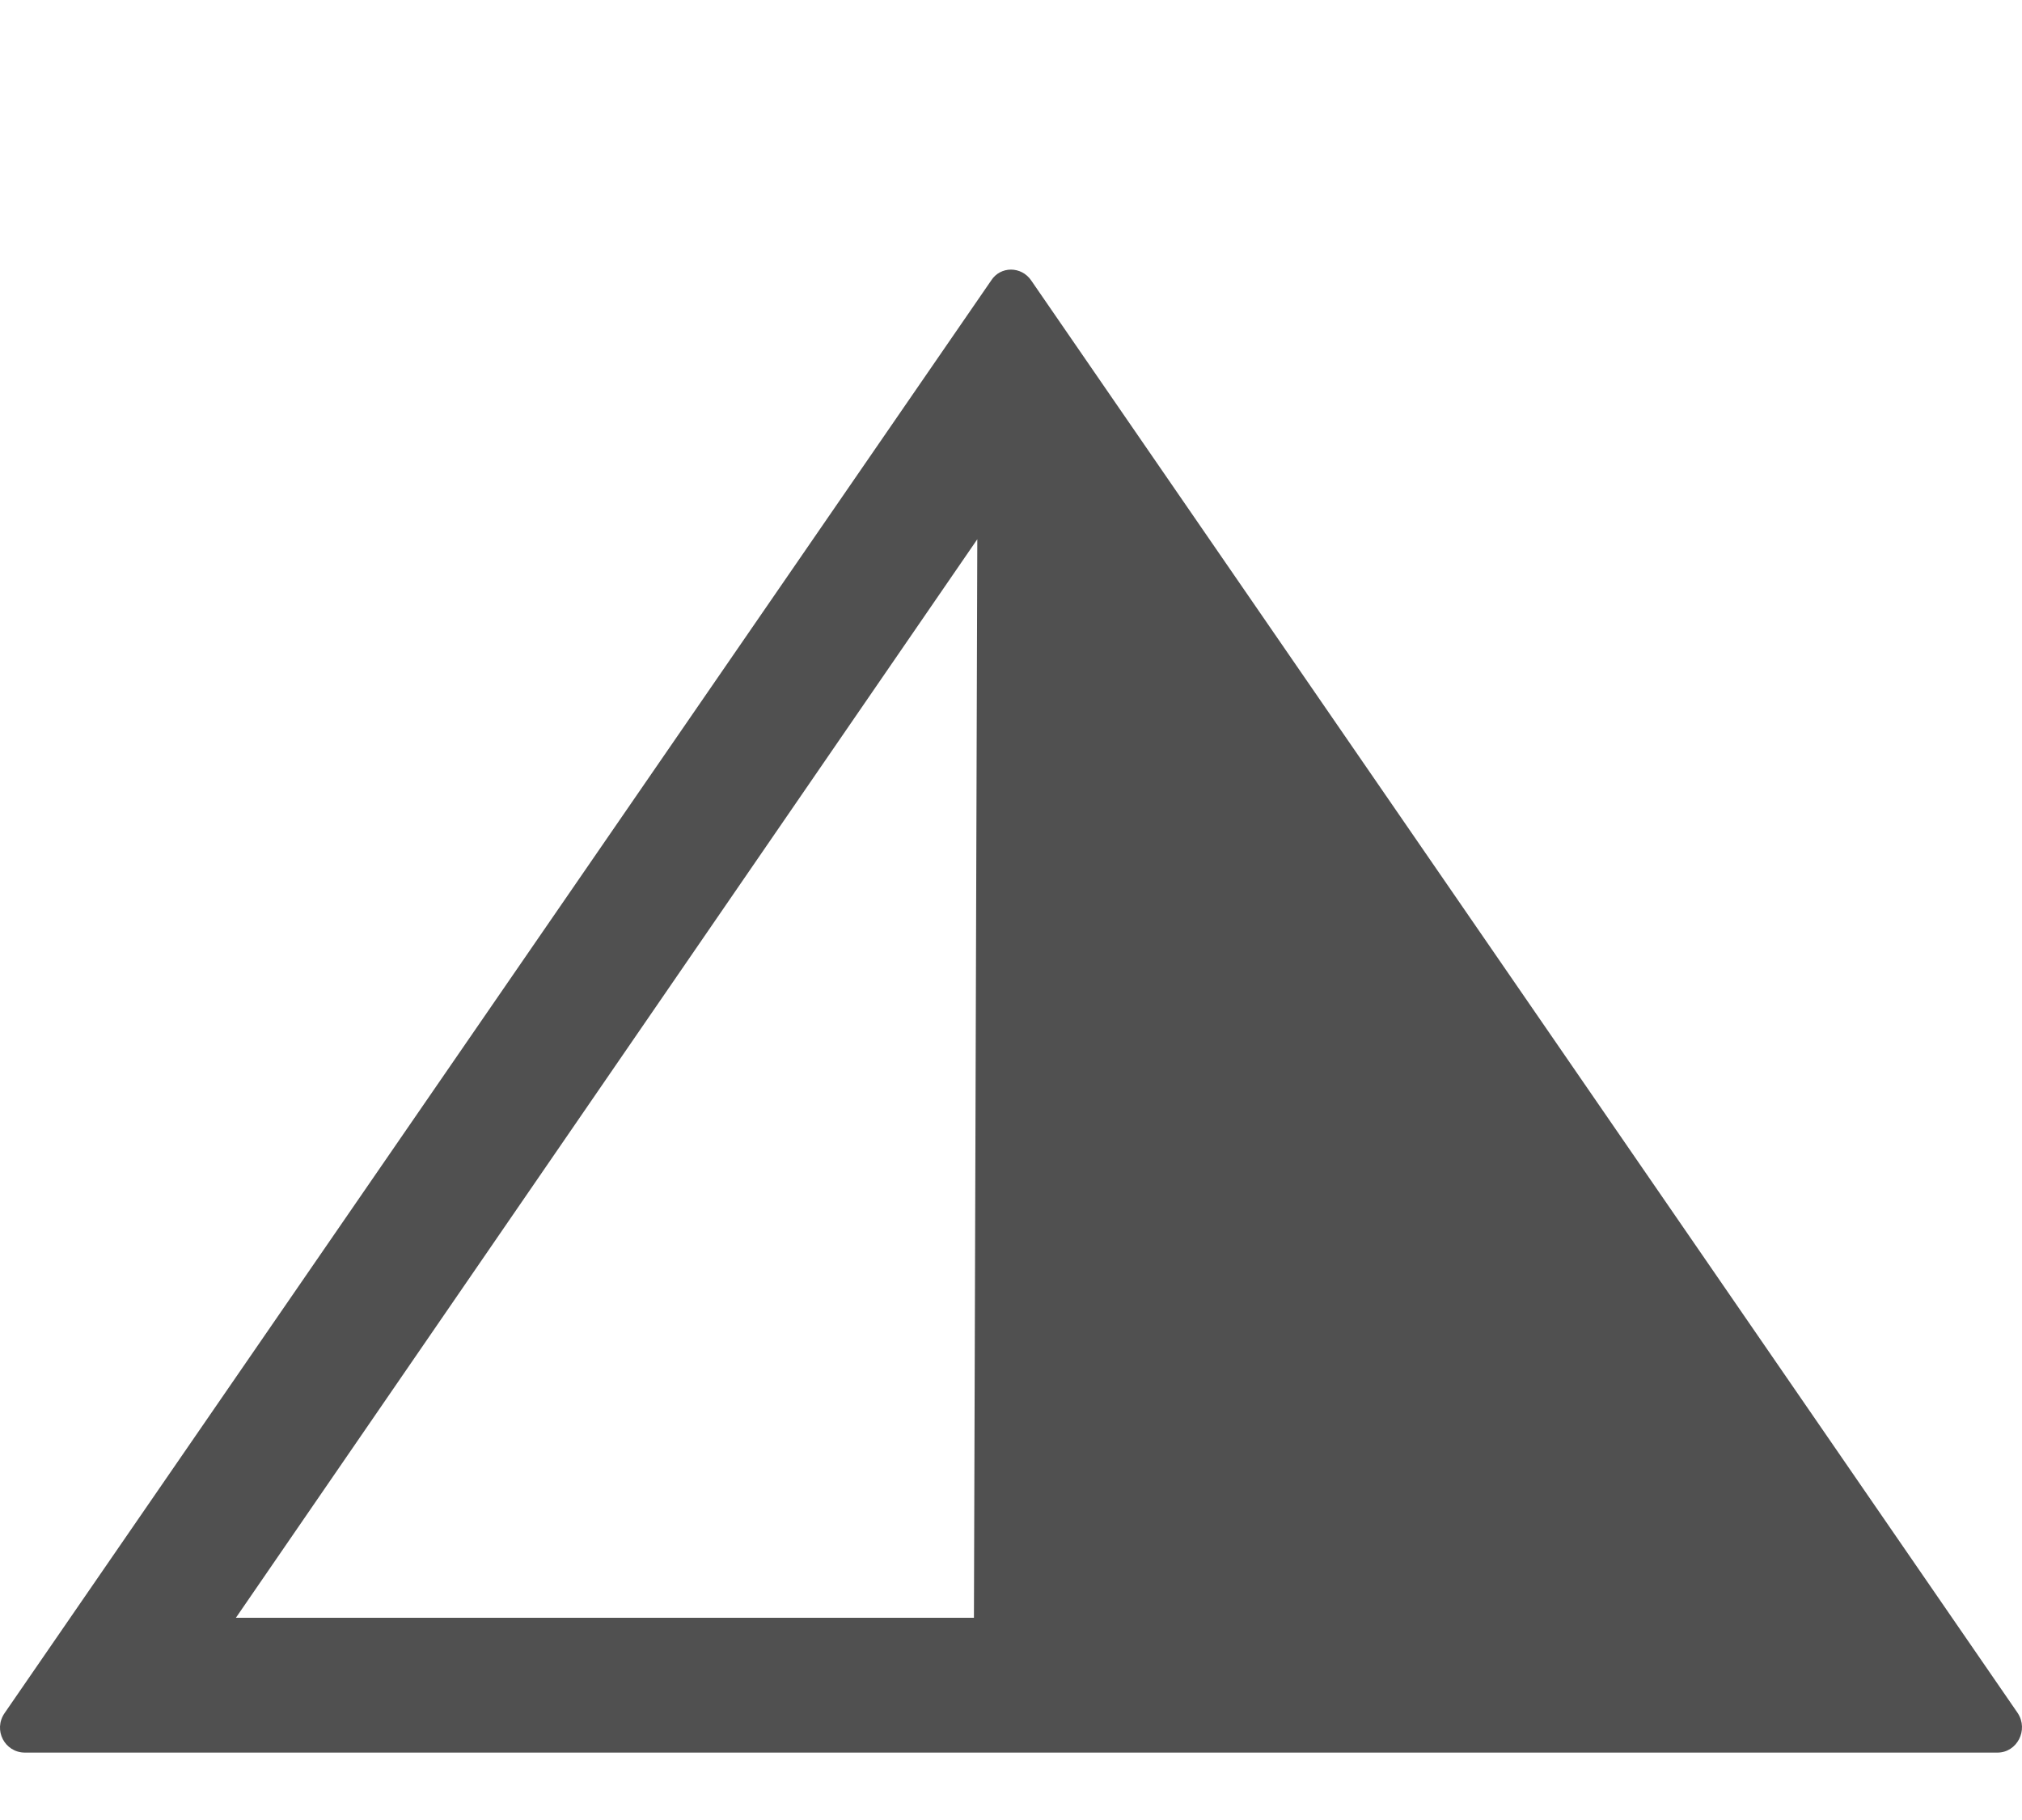 <?xml version="1.0" encoding="UTF-8" standalone="no"?>
<svg width="30px" height="27px" viewBox="0 0 30 27" version="1.1" xmlns="http://www.w3.org/2000/svg" xmlns:xlink="http://www.w3.org/1999/xlink">
    <!-- Generator: Sketch 43 (38999) - http://www.bohemiancoding.com/sketch -->
    <title>sanjiao_3</title>
    <desc>Created with Sketch.</desc>
    <defs></defs>
    <g id="Page-1" stroke="none" stroke-width="1" fill="none" fill-rule="evenodd">
        <path d="M29.635,26 L0.371,26 C0.069,26 -0.105,25.664 0.069,25.413 L14.706,4.161 C14.843,3.946 15.154,3.946 15.3,4.161 L29.936,25.413 C30.101,25.664 29.927,26 29.635,26 Z M14.5,8 L3.5,24 L14.45,24 L14.5,8 Z" id="Combined-Shape" fill="#505050" fill-rule="nonzero"></path>
    </g>
</svg>